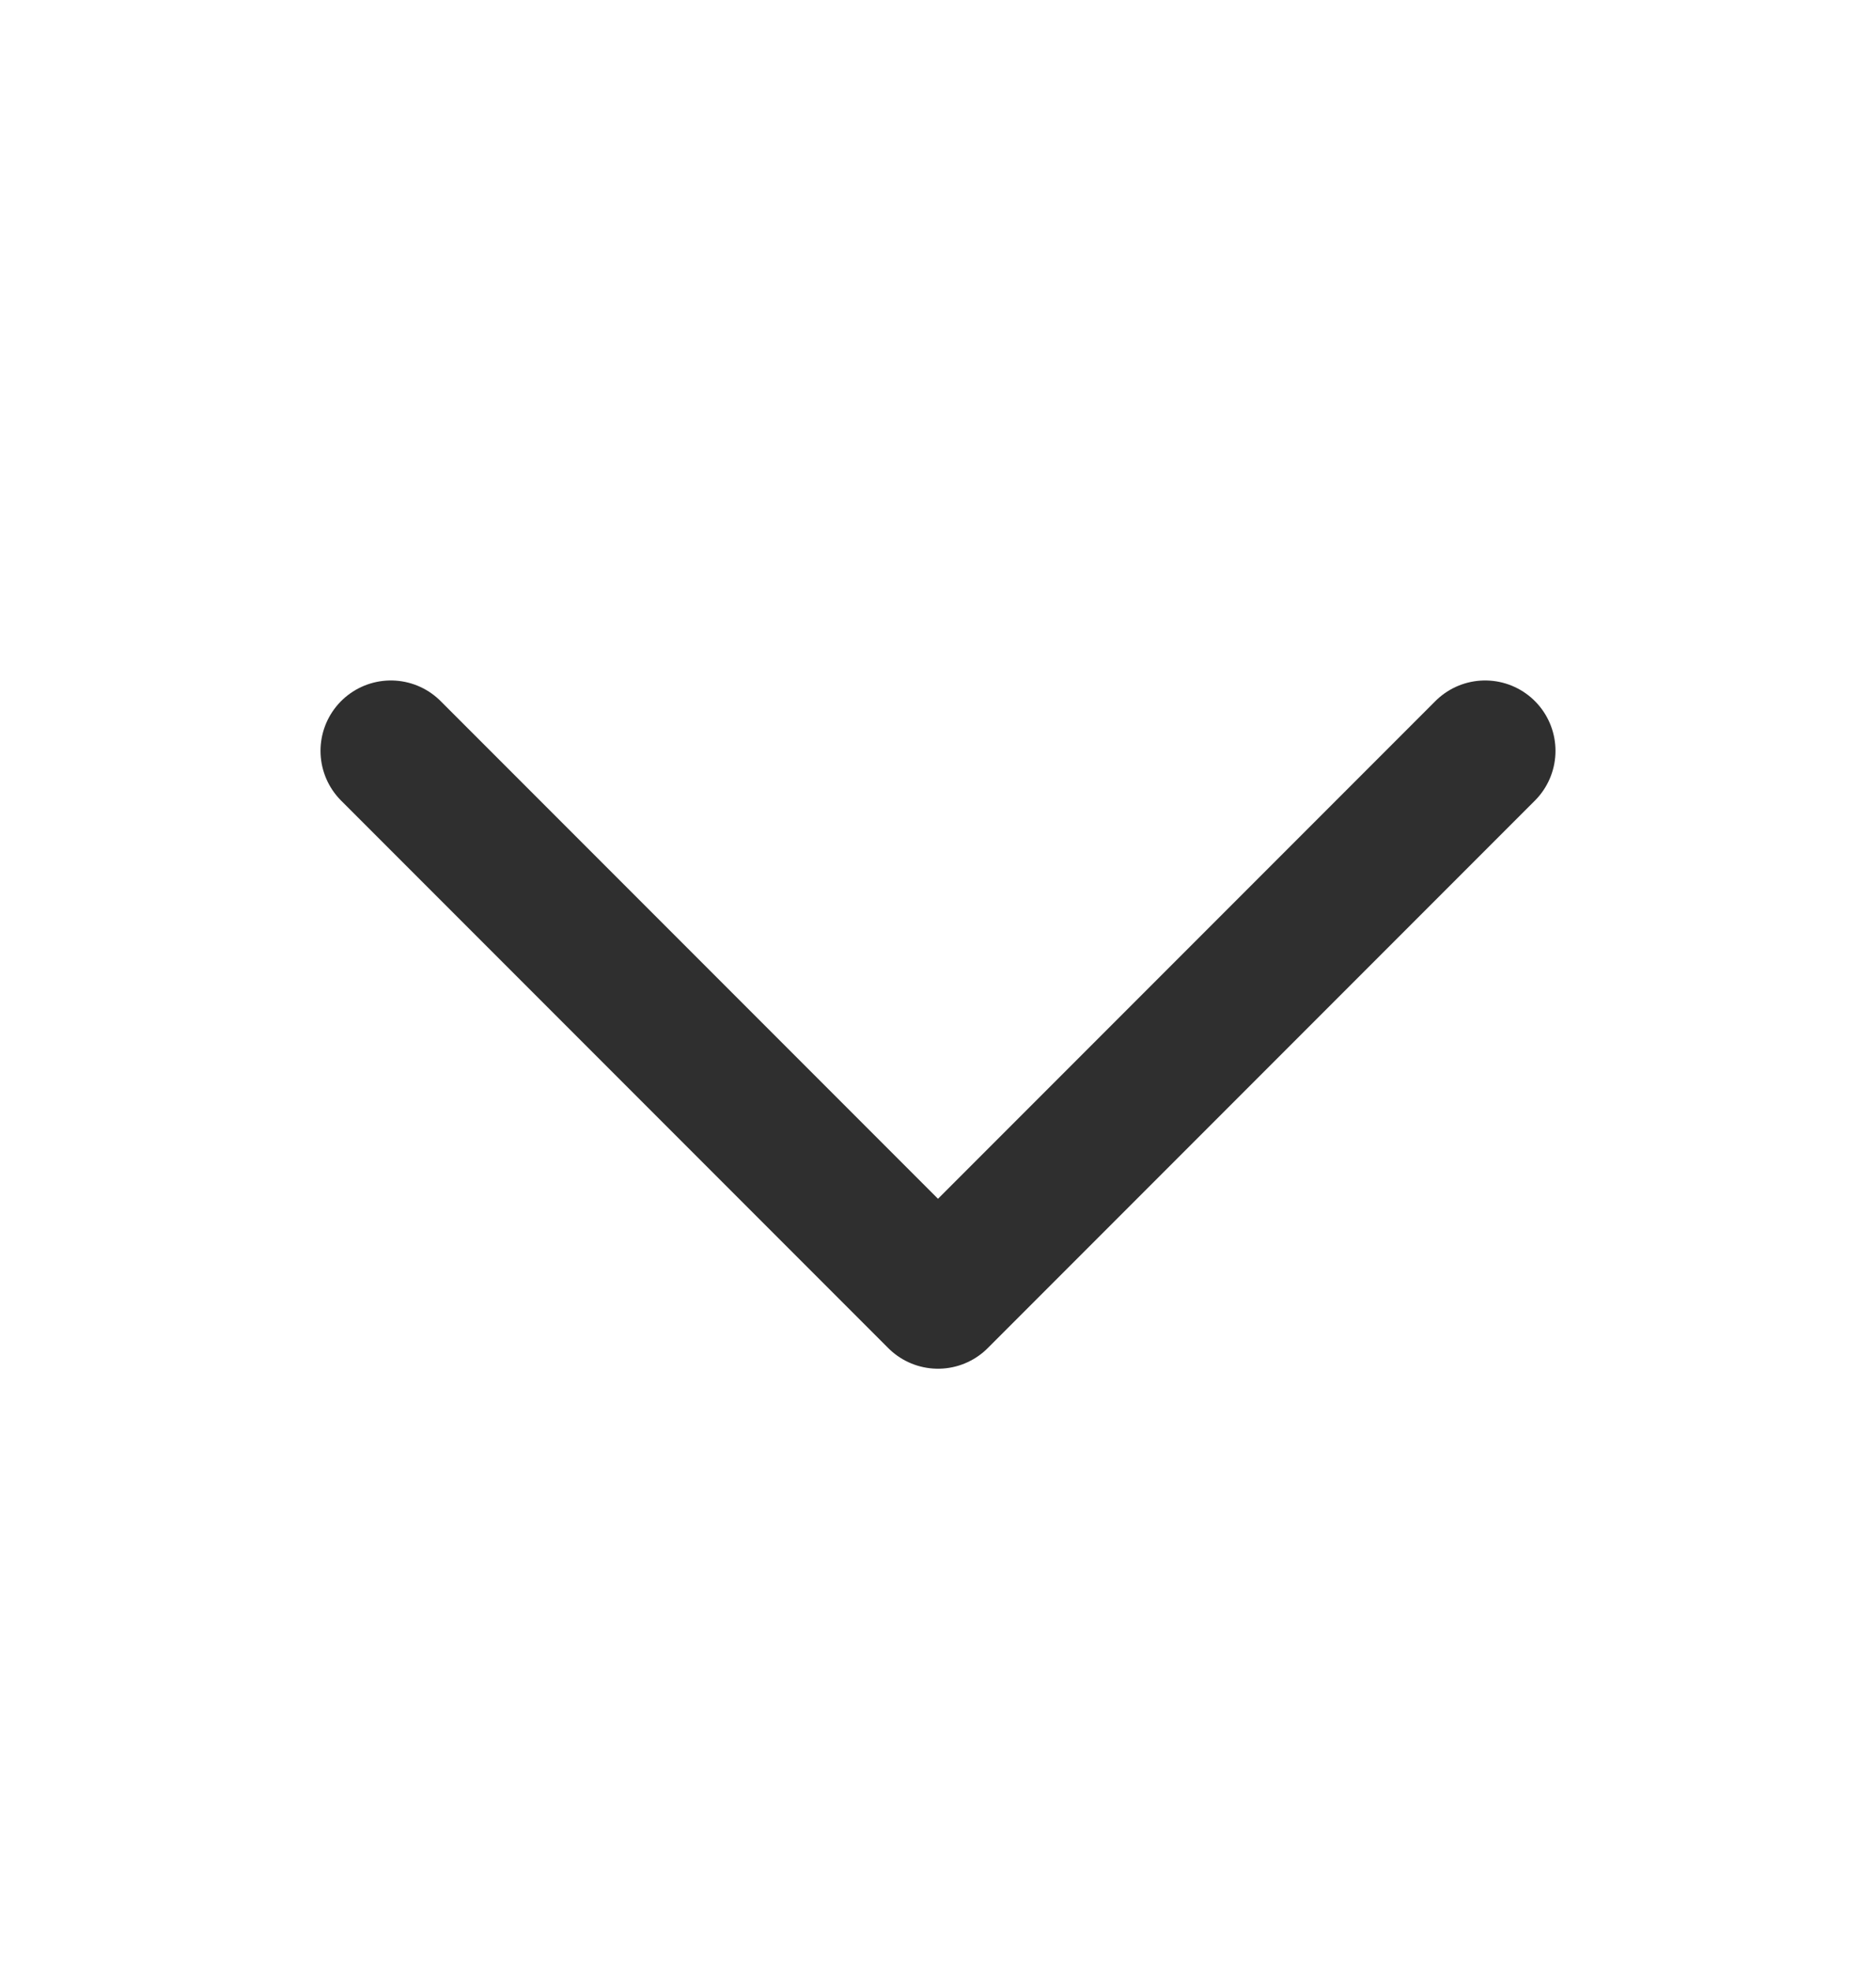 <svg width="20" height="21" viewBox="0 0 20 21" fill="none" xmlns="http://www.w3.org/2000/svg">
<path d="M15.833 8L10 13.833L4.167 8" stroke="#2F2F2F" stroke-width="1.5" stroke-linecap="round" stroke-linejoin="round"/>
</svg>
